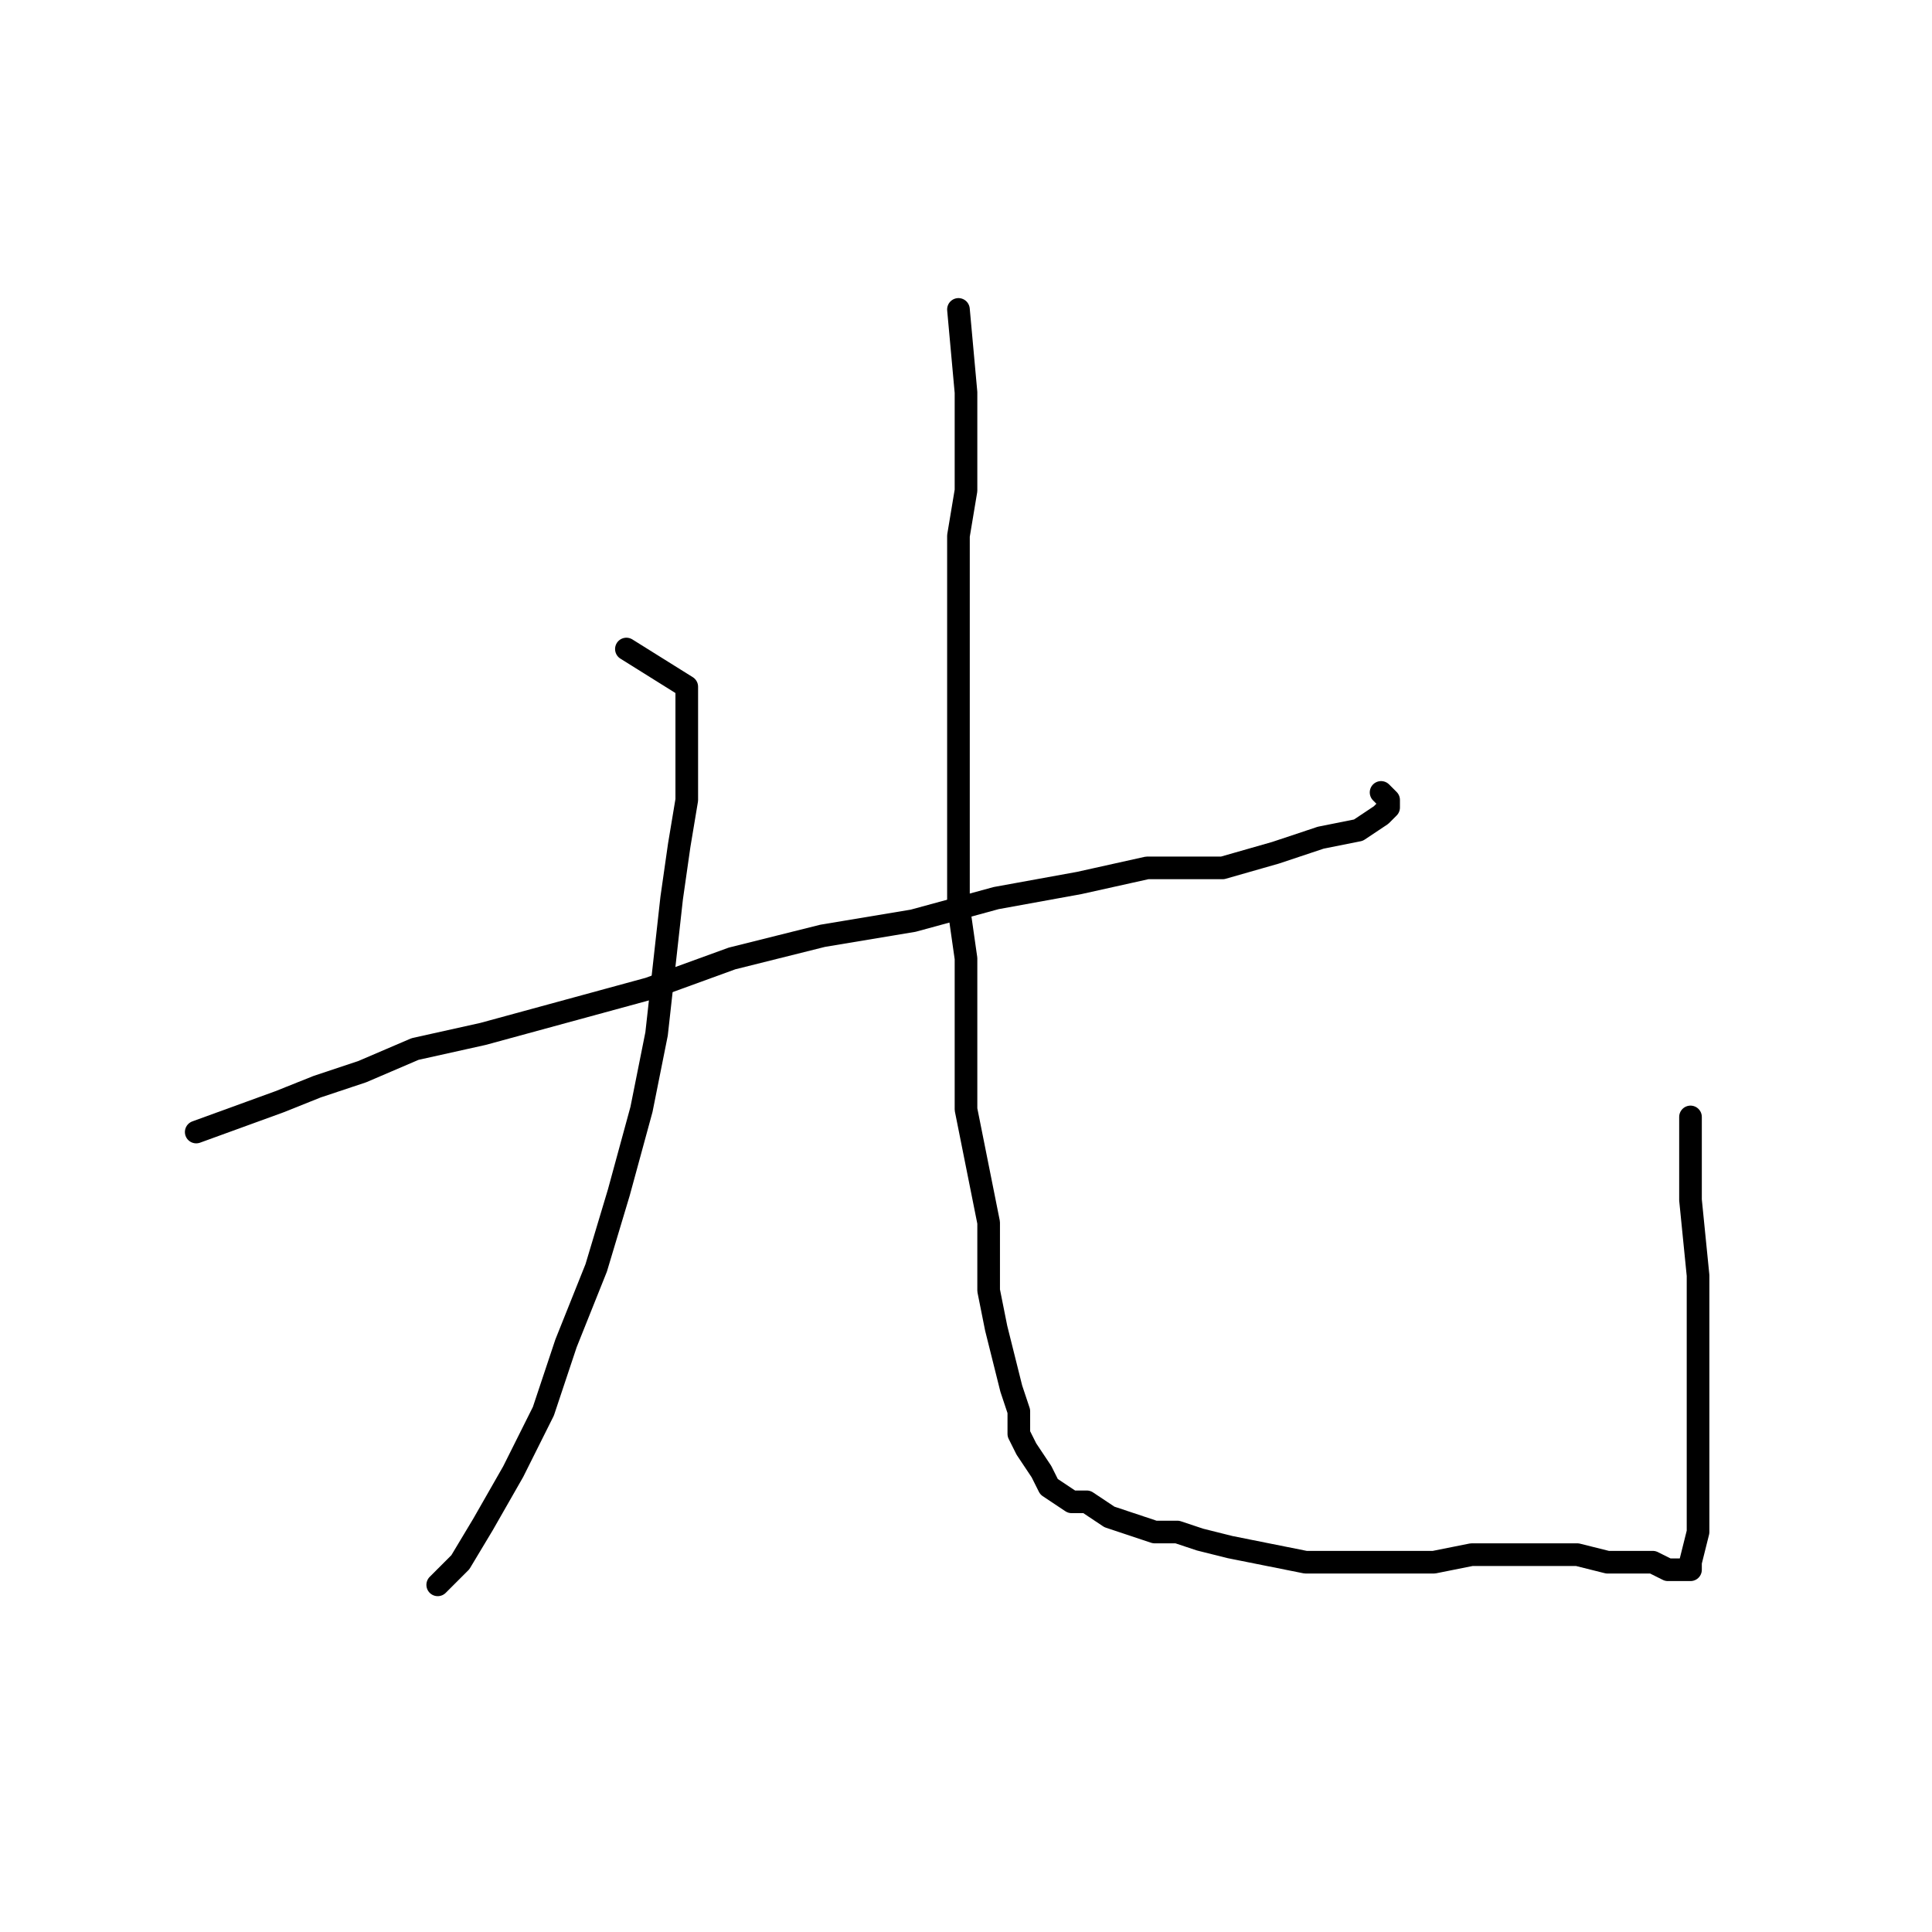 <?xml version="1.0" standalone="no"?>
    <svg width="256" height="256" xmlns="http://www.w3.org/2000/svg" version="1.1">
    <polyline stroke="black" stroke-width="3" stroke-linecap="round" fill="transparent" stroke-linejoin="round" points="83 86 91 91 91 94 91 97 91 101 91 106 90 112 89 119 88 128 87 137 85 147 82 158 79 168 75 178 72 187 68 195 64 202 61 207 58 210 58 210 " />
        <polyline stroke="black" stroke-width="3" stroke-linecap="round" fill="transparent" stroke-linejoin="round" points="26 150 37 146 42 144 48 142 55 139 64 137 75 134 86 131 97 127 109 124 121 122 132 119 143 117 152 115 162 115 169 113 175 111 180 110 183 108 184 107 184 106 183 105 183 105 " />
        <polyline stroke="black" stroke-width="3" stroke-linecap="round" fill="transparent" stroke-linejoin="round" points="127 41 128 52 128 56 128 60 128 65 127 71 127 75 127 81 127 87 127 93 127 99 127 106 127 113 127 120 128 127 128 134 128 140 128 147 129 152 130 157 131 162 131 167 131 171 132 176 133 180 134 184 135 187 135 190 136 192 138 195 139 197 142 199 144 199 147 201 153 203 156 203 159 204 163 205 168 206 173 207 179 207 184 207 190 207 195 206 201 206 205 206 209 206 213 207 216 207 219 207 221 208 223 208 223 208 224 208 224 207 225 203 225 199 225 193 225 187 225 178 225 169 224 159 224 148 224 148 " />
        </svg>